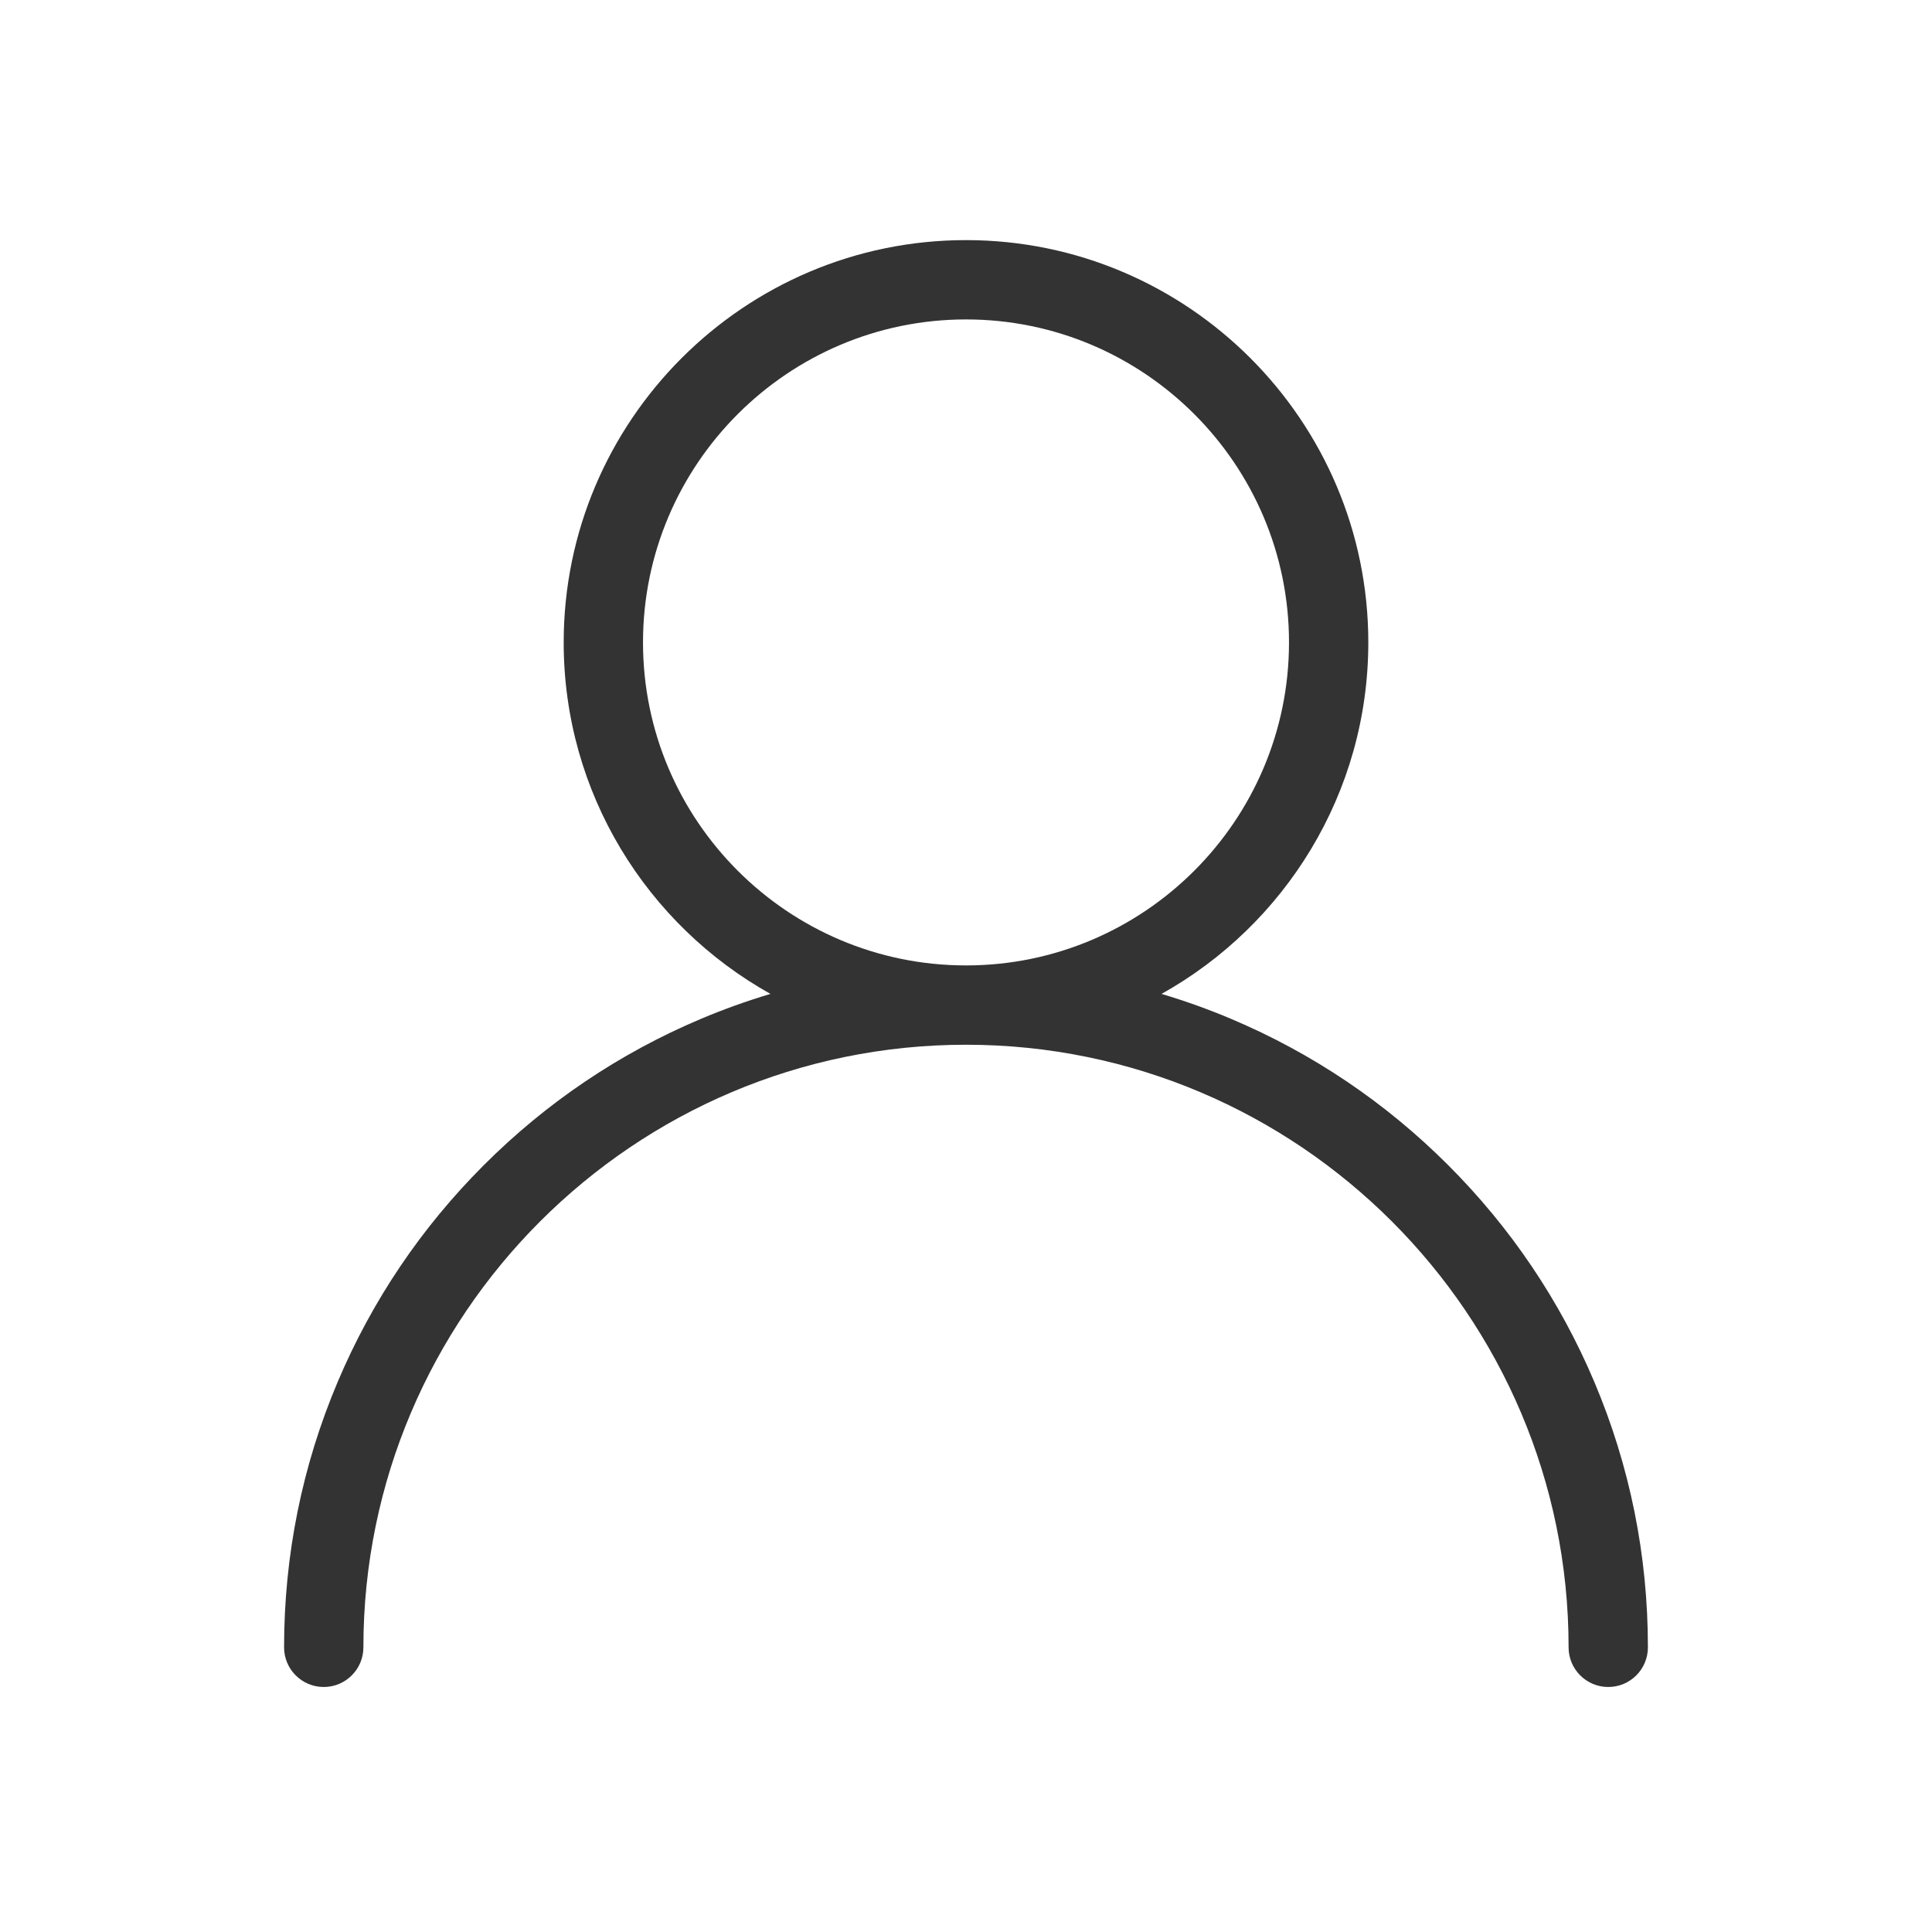 <?xml version="1.0" standalone="no"?><!DOCTYPE svg PUBLIC "-//W3C//DTD SVG 1.1//EN" "http://www.w3.org/Graphics/SVG/1.1/DTD/svg11.dtd"><svg class="icon" width="200px" height="200.00px" viewBox="0 0 1024 1024" version="1.1" xmlns="http://www.w3.org/2000/svg"><path fill="#333333" d="M845.019 732.431c-18.205-43.041-44.262-81.691-77.449-114.879-33.187-33.187-71.837-59.242-114.879-77.448-12.151-5.14-24.512-9.563-37.046-13.315 65.317-36.484 109.588-106.31 109.588-186.291 0-117.577-95.656-213.233-213.234-213.233-117.576 0-213.233 95.656-213.233 213.233 0 79.982 44.271 149.807 109.59 186.291-12.535 3.753-24.897 8.177-37.046 13.315-43.041 18.205-81.692 44.261-114.88 77.448-33.185 33.188-59.244 71.837-77.448 114.879-18.853 44.572-28.412 91.908-28.412 140.691 0 11.608 9.411 21.019 21.019 21.019 11.61 0 21.019-9.411 21.019-21.019 0-176.113 143.278-319.389 319.389-319.389 176.113 0 319.391 143.278 319.391 319.389 0 11.608 9.409 21.019 21.019 21.019 11.608 0 21.02-9.411 21.02-21.019C873.43 824.339 863.869 777.004 845.019 732.431zM340.806 340.499c0-94.397 76.797-171.195 171.195-171.195 94.399 0 171.196 76.797 171.196 171.195 0 94.397-76.797 171.195-171.196 171.195C417.603 511.693 340.806 434.895 340.806 340.499z" /></svg>